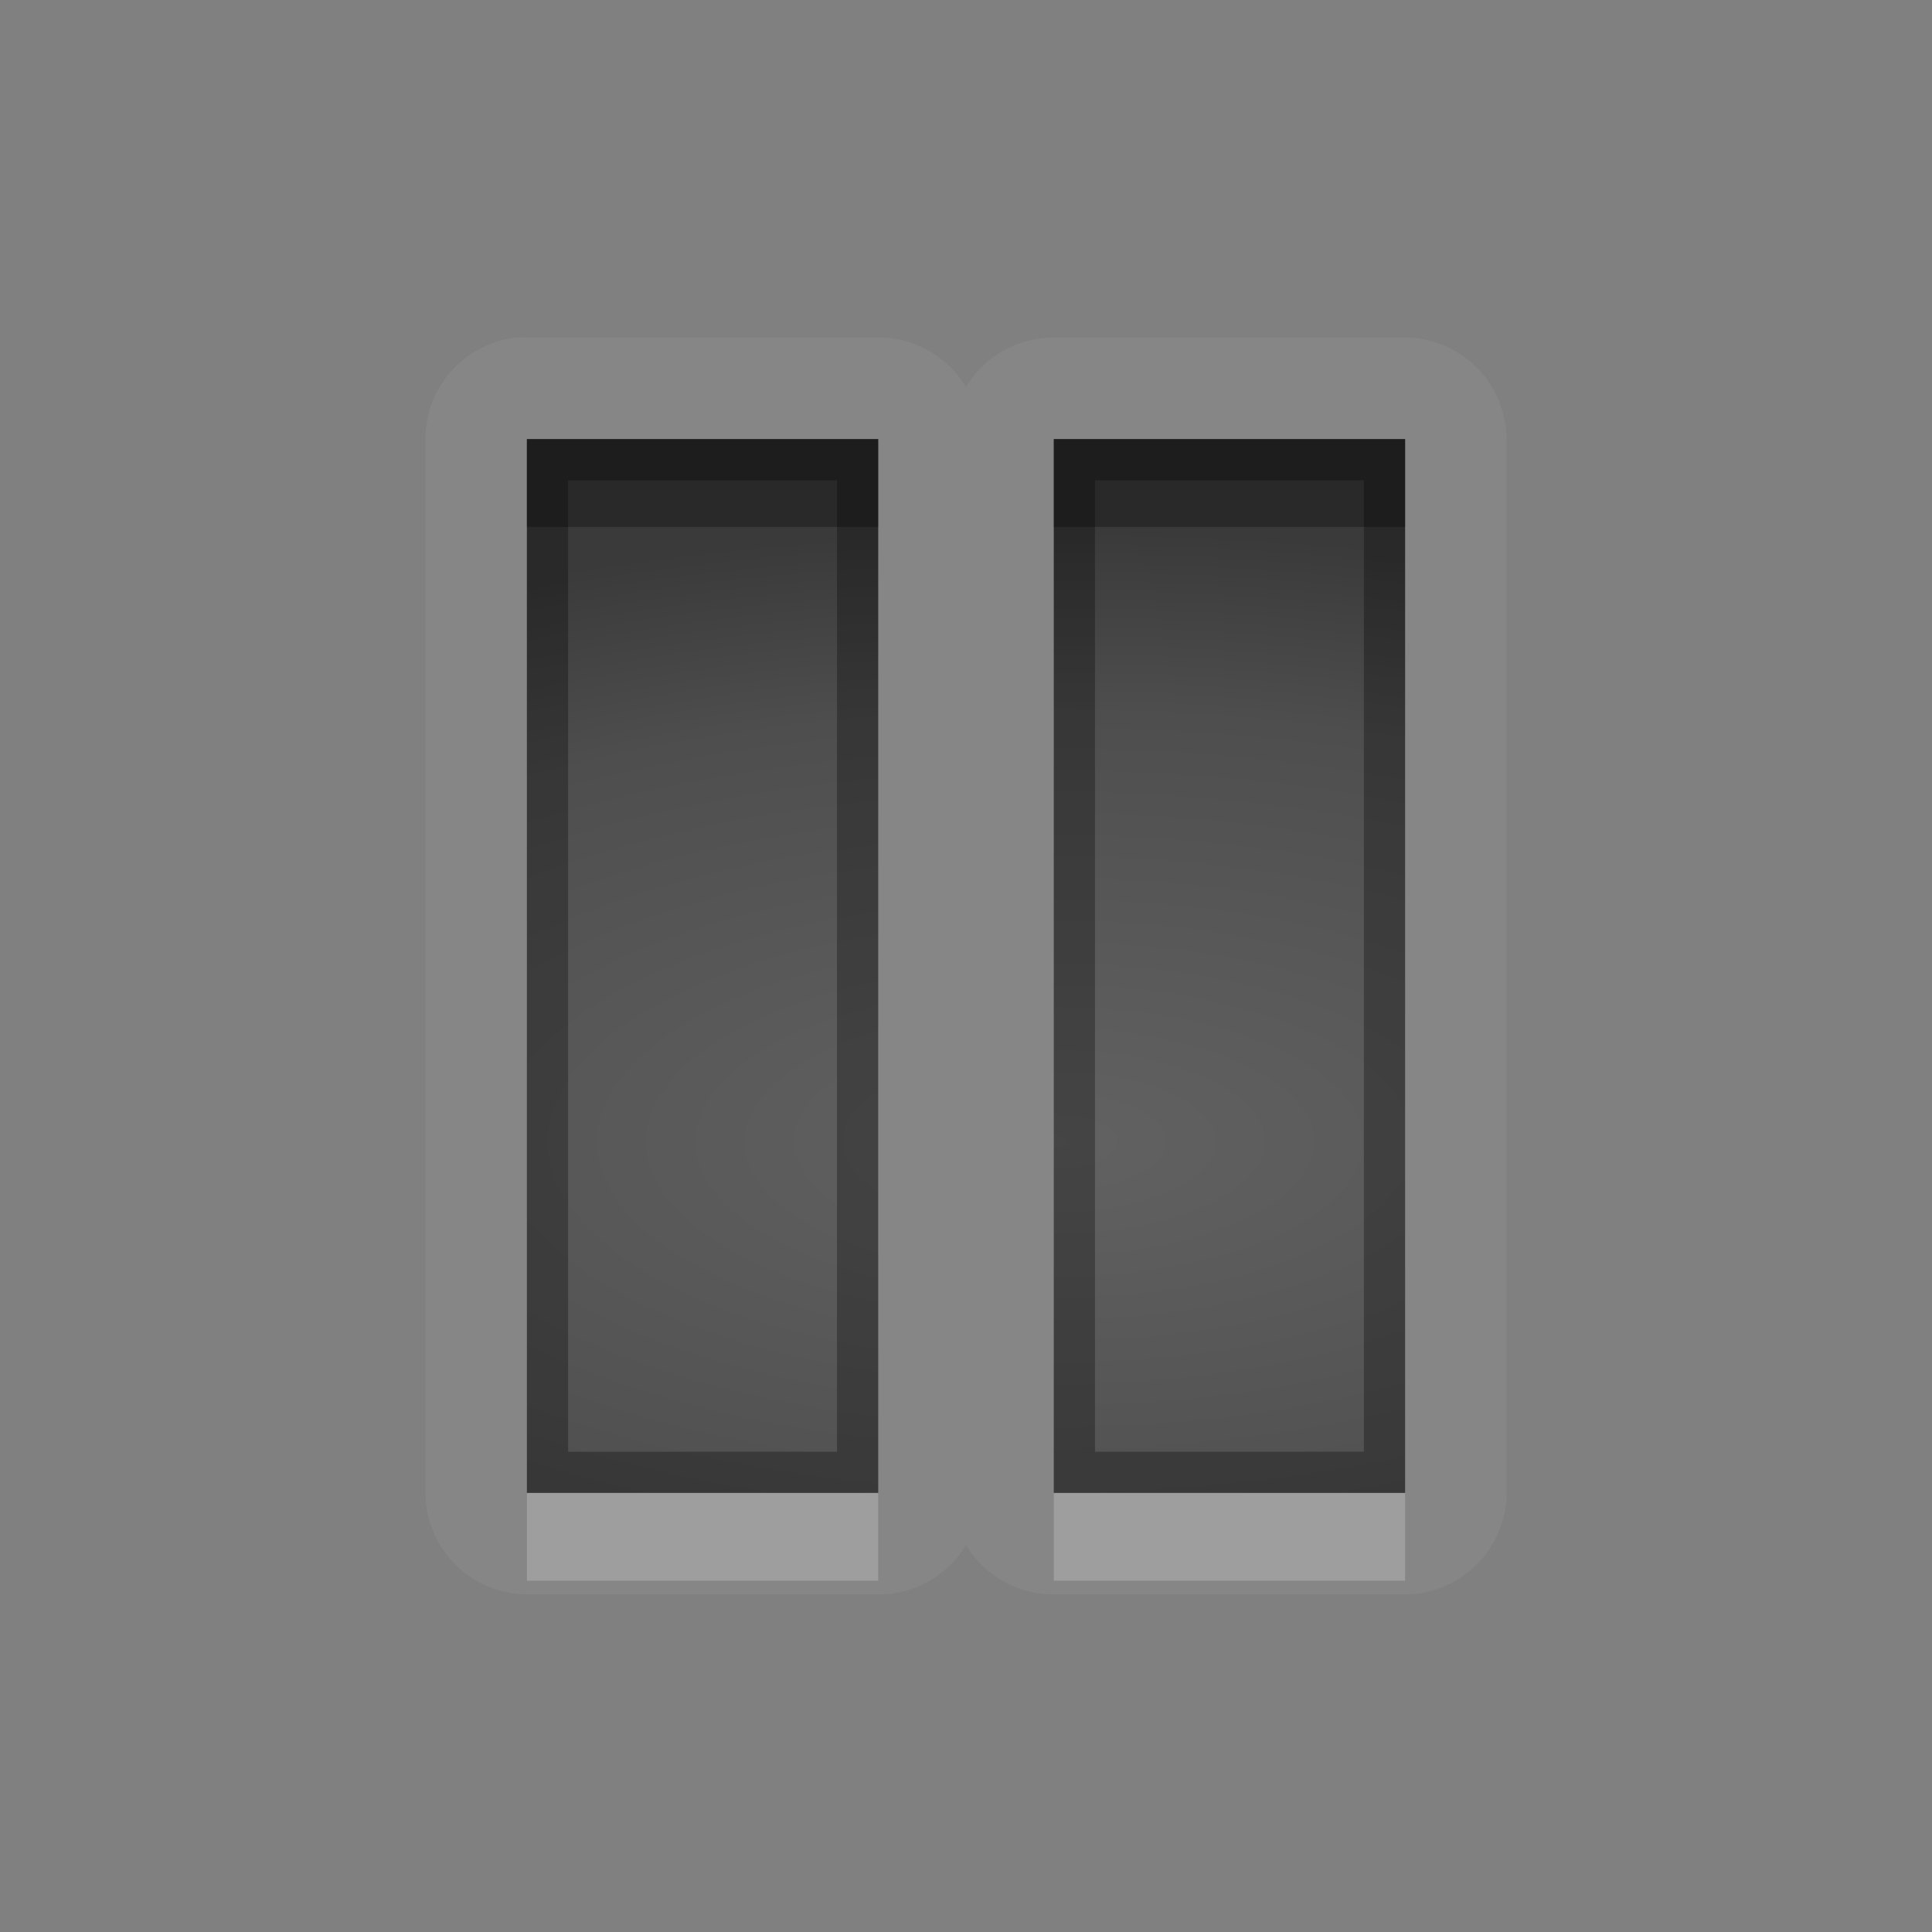 <?xml version="1.0" encoding="UTF-8" standalone="no"?>
<svg xmlns="http://www.w3.org/2000/svg" xmlns:xlink="http://www.w3.org/1999/xlink" xmlns:sodipodi="http://sodipodi.sourceforge.net/DTD/sodipodi-0.dtd" xmlns:inkscape="http://www.inkscape.org/namespaces/inkscape" width="22" height="22" version="1.0">
 <rect width="100%" height="100%" fill="#808080" stroke="none"/>
 <defs id="defs4">
  <linearGradient id="StandardGradient" gradientTransform="scale(0.922,1.085)" y1="0.922" x2="0" y2="19.387" gradientUnits="userSpaceOnUse">
   <stop id="stop3283" stop-opacity="0.235"/>
   <stop id="stop3850" offset="0.7" stop-opacity="0.392"/>
   <stop offset="1" id="stop2651" stop-opacity="0.55"/>
  </linearGradient>
  <radialGradient inkscape:collect="always" xlink:href="#StandardGradient" id="radialGradient3800" cx="9.666" cy="12.915" r="3.191" gradientTransform="matrix(2.909,0,0,1.421,-18.453,-5.249)" gradientUnits="userSpaceOnUse"/>
  <radialGradient inkscape:collect="always" xlink:href="#StandardGradient" id="radialGradient3876" cx="12" cy="12.667" r="5" gradientTransform="matrix(3.2,-1.9382326e-8,0,1.4,-26.4,-4.733)" gradientUnits="userSpaceOnUse"/>
 </defs>
 <g inkscape:label="Calque 1" id="layer1" inkscape:groupmode="layer">
  <path inkscape:connector-curvature="0" d="m 5.875,3.844 a 1.163,1.163 0 0 0 -1.031,1.156 L 4.844,17 A 1.163,1.163 0 0 0 6,18.156 l 4,0 a 1.163,1.163 0 0 0 1,-0.562 1.163,1.163 0 0 0 1,0.562 l 4,0 A 1.163,1.163 0 0 0 17.156,17 l 0,-12 A 1.163,1.163 0 0 0 16,3.844 l -4,0 a 1.163,1.163 0 0 0 -1,0.562 1.163,1.163 0 0 0 -1,-0.562 l -4,0 a 1.163,1.163 0 0 0 -0.125,0 z m 0.125,1.156 4,0 L 10,17 6,17 6,5 z m 6,0 4,0 L 16,17 12,17 12,5 z" id="path5022" opacity="0.05" fill="#ffffff"/>
  <path inkscape:connector-curvature="0" d="M 6,5 6,17 l 4,0 0,-12 -4,0 z m 6,0 L 12,17 l 4,0 0,-12 -4,0 z" id="Symbol" sodipodi:nodetypes="cccccccccc" fill="url(#radialGradient3876)"/>
  <path inkscape:connector-curvature="0" d="m 6,5 0,1 4,0 0,-1 -4,0 z m 6,0 0,1 4,0 0,-1 -4,0 z" id="BevelShadow" inkscape:label="#path2417" opacity="0.3"/>
  <path inkscape:connector-curvature="0" id="BevelHighlight" d="m 6,17 0,1 4,0 0,-1 -4,0 z m 6,0 0,1 4,0 0,-1 -4,0 z" inkscape:label="#path3192" opacity="0.2" fill="#ffffff"/>
  <path d="M 6 5 L 6 17 L 10 17 L 10 5 L 6 5 z M 12 5 L 12 17 L 16 17 L 16 5 L 12 5 z M 6.469 5.469 L 9.531 5.469 L 9.531 16.531 L 6.469 16.531 L 6.469 5.469 z M 12.469 5.469 L 15.531 5.469 L 15.531 16.531 L 12.469 16.531 L 12.469 5.469 z " id="path3878" opacity="0.3"/>
 </g>
</svg>
